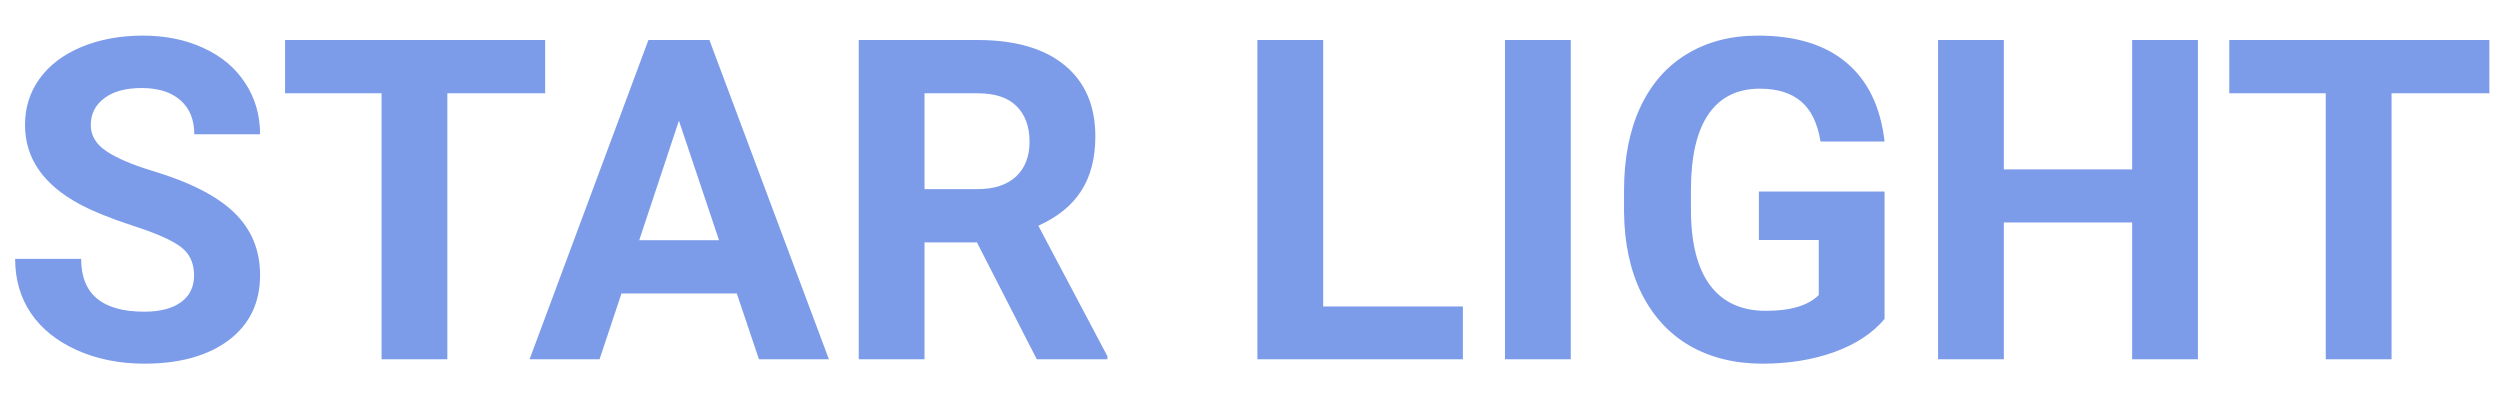 <svg width="167" height="27" viewBox="0 0 167 27" fill="none" xmlns="http://www.w3.org/2000/svg">
<path d="M12.964 18.404C12.964 17.574 12.671 16.939 12.085 16.5C11.499 16.051 10.444 15.582 8.921 15.094C7.397 14.596 6.191 14.107 5.303 13.629C2.881 12.32 1.67 10.558 1.67 8.341C1.67 7.188 1.992 6.163 2.637 5.265C3.291 4.356 4.224 3.648 5.435 3.141C6.655 2.633 8.022 2.379 9.536 2.379C11.06 2.379 12.417 2.657 13.608 3.214C14.8 3.761 15.723 4.537 16.377 5.543C17.041 6.549 17.373 7.691 17.373 8.971H12.979C12.979 7.994 12.671 7.237 12.056 6.7C11.44 6.153 10.576 5.88 9.463 5.88C8.389 5.88 7.554 6.109 6.958 6.568C6.362 7.018 6.064 7.613 6.064 8.355C6.064 9.049 6.411 9.63 7.104 10.099C7.808 10.567 8.838 11.007 10.195 11.417C12.695 12.169 14.517 13.102 15.659 14.215C16.802 15.328 17.373 16.715 17.373 18.375C17.373 20.221 16.675 21.671 15.278 22.726C13.882 23.77 12.002 24.293 9.639 24.293C7.998 24.293 6.504 23.995 5.156 23.399C3.809 22.794 2.778 21.969 2.065 20.924C1.362 19.879 1.011 18.668 1.011 17.291H5.42C5.42 19.645 6.826 20.821 9.639 20.821C10.684 20.821 11.499 20.611 12.085 20.191C12.671 19.762 12.964 19.166 12.964 18.404ZM36.416 6.231H29.883V24H25.488V6.231H19.043V2.672H36.416V6.231ZM49.219 19.605H41.514L40.049 24H35.376L43.315 2.672H47.388L55.371 24H50.698L49.219 19.605ZM42.7 16.046H48.032L45.352 8.062L42.7 16.046ZM65.259 16.192H61.758V24H57.363V2.672H65.288C67.808 2.672 69.751 3.233 71.118 4.356C72.485 5.479 73.169 7.066 73.169 9.117C73.169 10.572 72.852 11.788 72.217 12.765C71.592 13.731 70.64 14.503 69.36 15.079L73.975 23.795V24H69.258L65.259 16.192ZM61.758 12.633H65.303C66.406 12.633 67.261 12.354 67.866 11.798C68.472 11.231 68.774 10.455 68.774 9.469C68.774 8.463 68.486 7.672 67.91 7.096C67.344 6.52 66.47 6.231 65.288 6.231H61.758V12.633ZM88.389 20.47H97.72V24H83.994V2.672H88.389V20.47ZM104.927 24H100.532V2.672H104.927V24ZM125.889 21.305C125.098 22.252 123.979 22.989 122.534 23.517C121.089 24.034 119.487 24.293 117.729 24.293C115.884 24.293 114.263 23.893 112.866 23.092C111.479 22.281 110.405 21.109 109.644 19.576C108.892 18.043 108.506 16.241 108.486 14.171V12.721C108.486 10.592 108.843 8.751 109.556 7.198C110.278 5.636 111.313 4.444 112.661 3.624C114.019 2.794 115.605 2.379 117.422 2.379C119.951 2.379 121.929 2.984 123.354 4.195C124.78 5.396 125.625 7.149 125.889 9.454H121.611C121.416 8.233 120.981 7.34 120.308 6.773C119.644 6.207 118.726 5.924 117.554 5.924C116.06 5.924 114.922 6.485 114.141 7.608C113.359 8.731 112.964 10.401 112.954 12.618V13.98C112.954 16.217 113.379 17.906 114.229 19.049C115.078 20.191 116.323 20.763 117.964 20.763C119.614 20.763 120.791 20.411 121.494 19.708V16.031H117.495V12.794H125.889V21.305ZM146.821 24H142.427V14.859H133.857V24H129.463V2.672H133.857V11.315H142.427V2.672H146.821V24ZM166.289 6.231H159.756V24H155.361V6.231H148.916V2.672H166.289V6.231Z" fill="#7C9BE9"/>
</svg>
